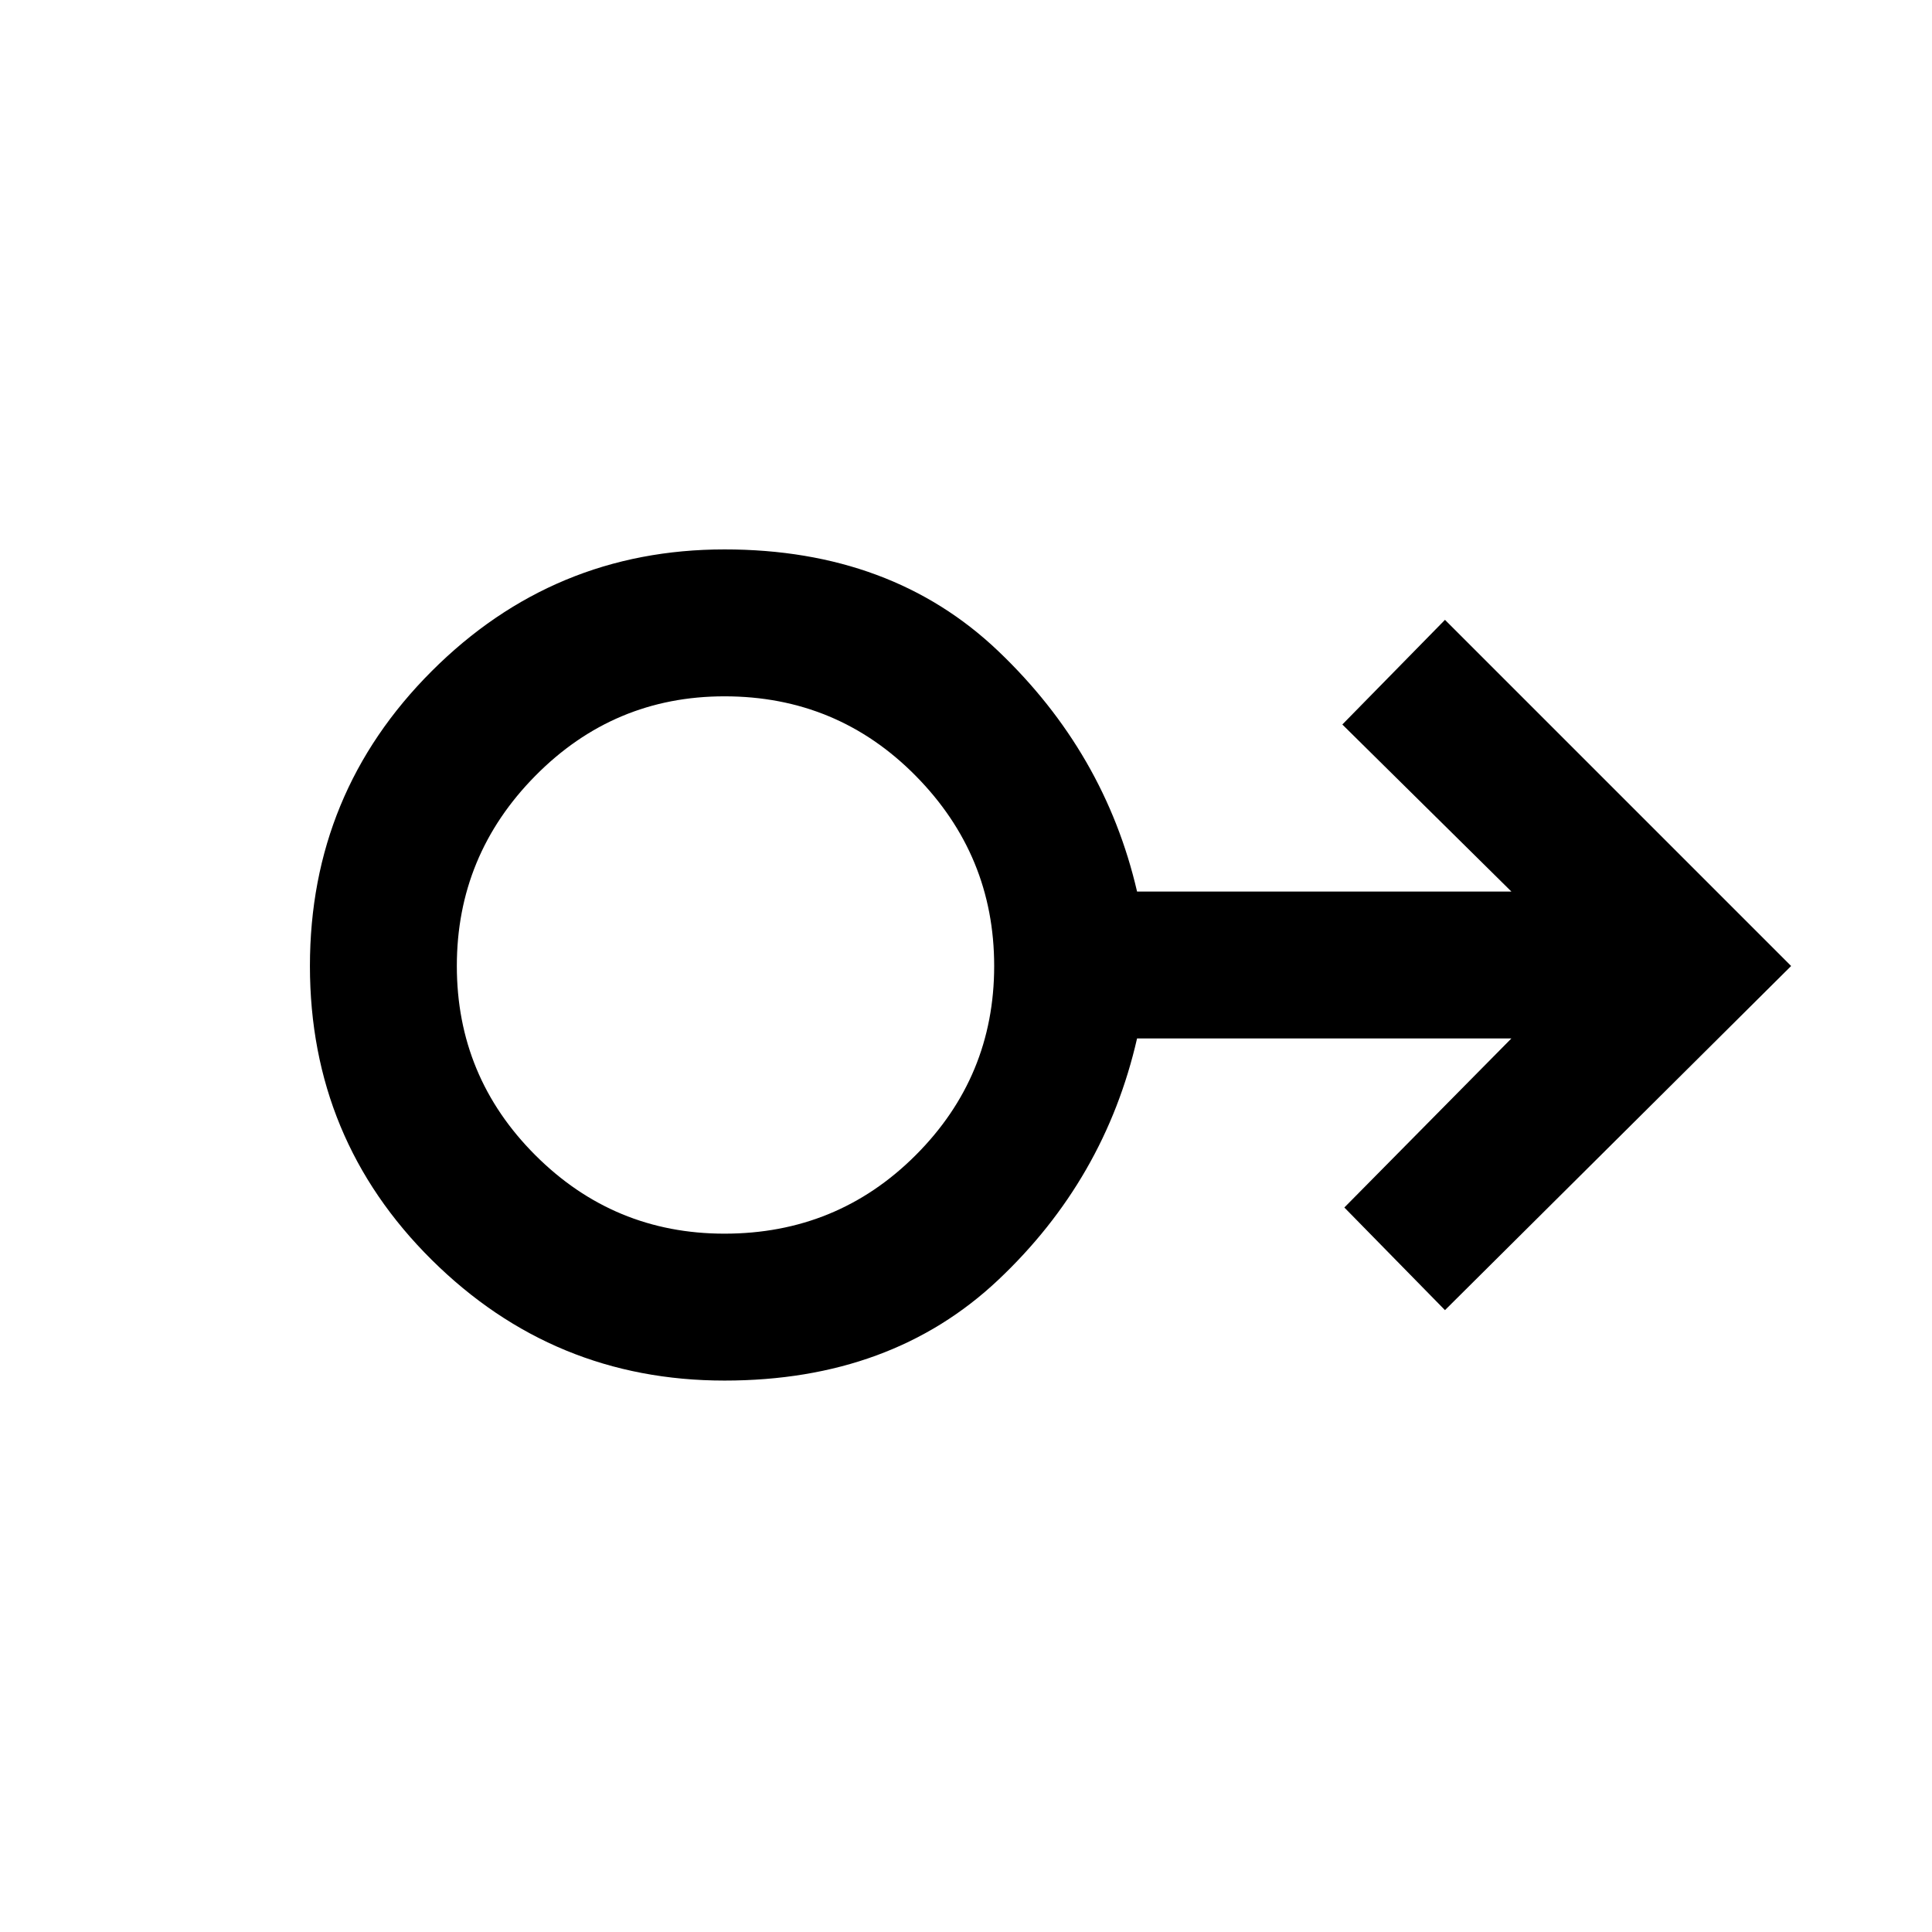 <svg xmlns="http://www.w3.org/2000/svg" height="48" width="48"><path d="M18 34.3q-4.25 0-7.275-3Q7.7 28.3 7.7 24t3.025-7.325Q13.75 13.65 18 13.65q4.15 0 6.8 2.525 2.65 2.525 3.45 5.975h9.3L33.35 18l2.55-2.6 8.6 8.6-8.6 8.55L33.4 30l4.15-4.2h-9.3q-.8 3.5-3.45 6-2.65 2.5-6.8 2.5Zm0-3.65q2.8 0 4.75-1.95 1.95-1.95 1.95-4.7t-1.95-4.725Q20.8 17.3 18 17.3q-2.75 0-4.7 1.975Q11.35 21.25 11.35 24q0 2.75 1.95 4.7 1.95 1.95 4.7 1.95ZM18 24Z"/></svg>